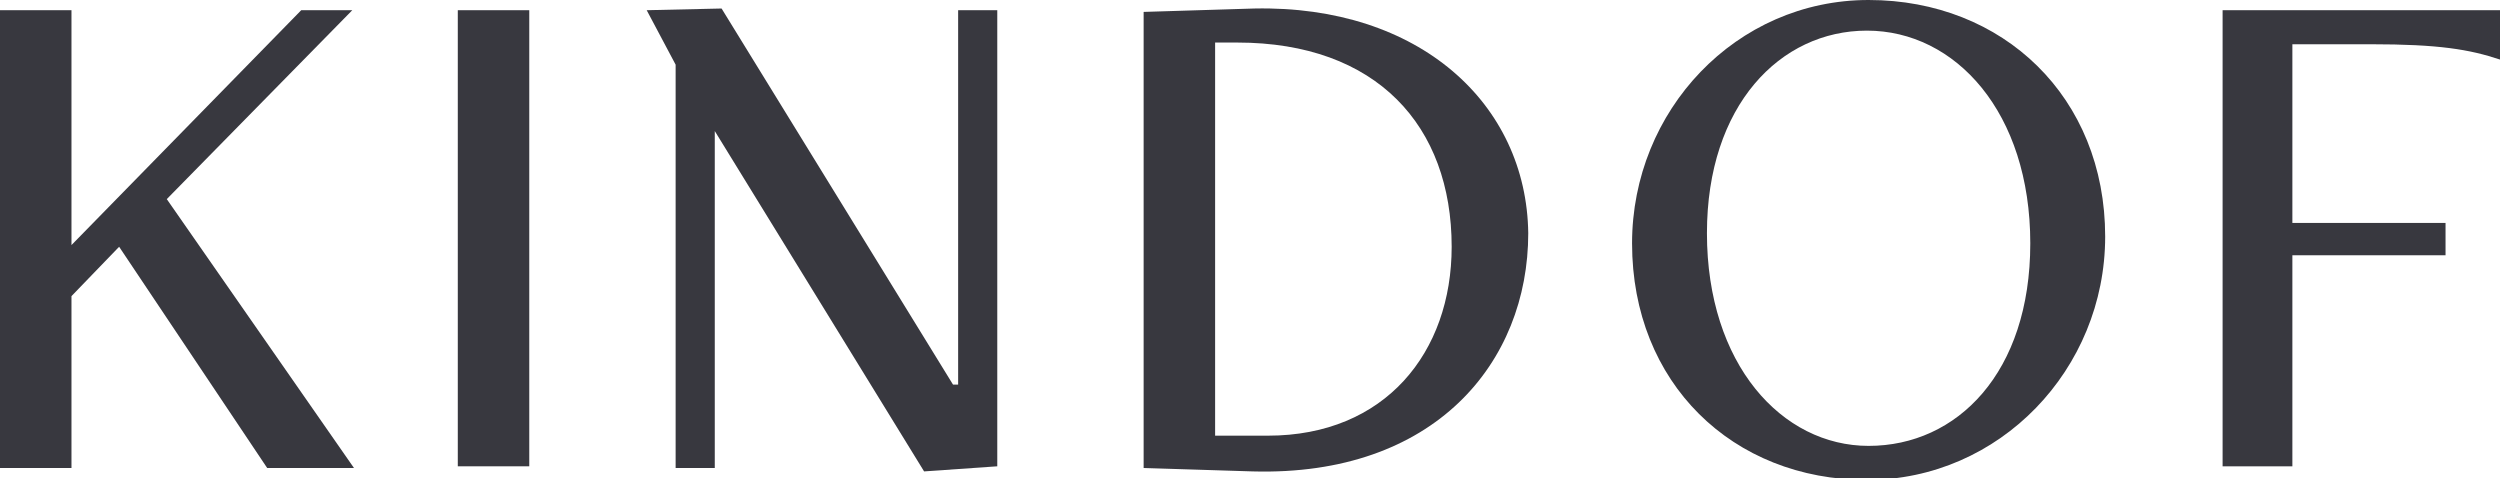 <?xml version="1.0" encoding="utf-8"?>
<!-- Generator: Adobe Illustrator 20.0.0, SVG Export Plug-In . SVG Version: 6.00 Build 0)  -->
<svg version="1.1" id="Layer_1" xmlns="http://www.w3.org/2000/svg" xmlns:xlink="http://www.w3.org/1999/xlink" x="0px" y="0px"
	 viewBox="0 0 146.9 28.1" style="enable-background:new 0 0 146.9 28.1;" xml:space="preserve">
<style type="text/css">
	.st0{fill:#16757A;}
	.st1{fill:#346457;}
	.st2{fill:#F4B389;}
	.st3{fill:#E26A6A;}
	.st4{fill:#8AA2AC;}
	.st5{fill:#DBE0E0;}
	.st6{fill:#FFEDD8;}
	.st7{fill:#243E36;}
	.st8{fill:#F4B277;}
	.st9{fill:#212121;}
	.st10{fill:#FFFFFF;}
	.st11{fill:#38383F;}
</style>
<polygon class="st11" points="20.7,0.6 17.7,0.6 4.2,14.4 4.2,0.6 0,0.6 0,27.5 4.2,27.5 4.2,17.4 7,14.5 15.7,27.5 20.8,27.5
	9.8,11.7 "/>
<rect x="26.9" y="0.6" class="st11" width="4.2" height="26.8"/>
<path class="st11" d="M73.7,0.5l-6.5,0.2v26.8l6.4,0.2c10.7,0.3,16.2-6.4,16.2-14C89.7,6.1,83.4,0.3,73.7,0.5z M74.5,25.6h-3.1V2.5
	h1.3c8.2,0,12.6,4.9,12.6,12C85.3,20.7,81.4,25.6,74.5,25.6z"/>
<path class="st11" d="M109.8,0c-7.8,0-13.9,6.5-13.9,14.3c0,8.2,5.9,13.9,13.8,13.9c7.8,0,14-6.5,14-14.3C123.7,5.7,117.7,0,109.8,0
	z M109.8,26.2c-5.1,0-9.5-4.8-9.5-12.5c0-7.5,4.3-11.9,9.4-11.9c5.2,0,9.6,4.8,9.6,12.5C119.3,21.9,115,26.2,109.8,26.2z"/>
<path class="st11" d="M139.3,2.6c4,0,5.8,0.3,7.6,0.9V0.6h-16.3v26.8h4.1V15h9v-1.9h-9V2.6H139.3z"/>
<polygon class="st11" points="56.3,22.6 56,22.6 42.4,0.5 38,0.6 39.7,3.8 39.7,27.5 42,27.5 42,7.7 54.3,27.7 58.6,27.4 58.6,0.6
	56.3,0.6 "/>
</svg>
